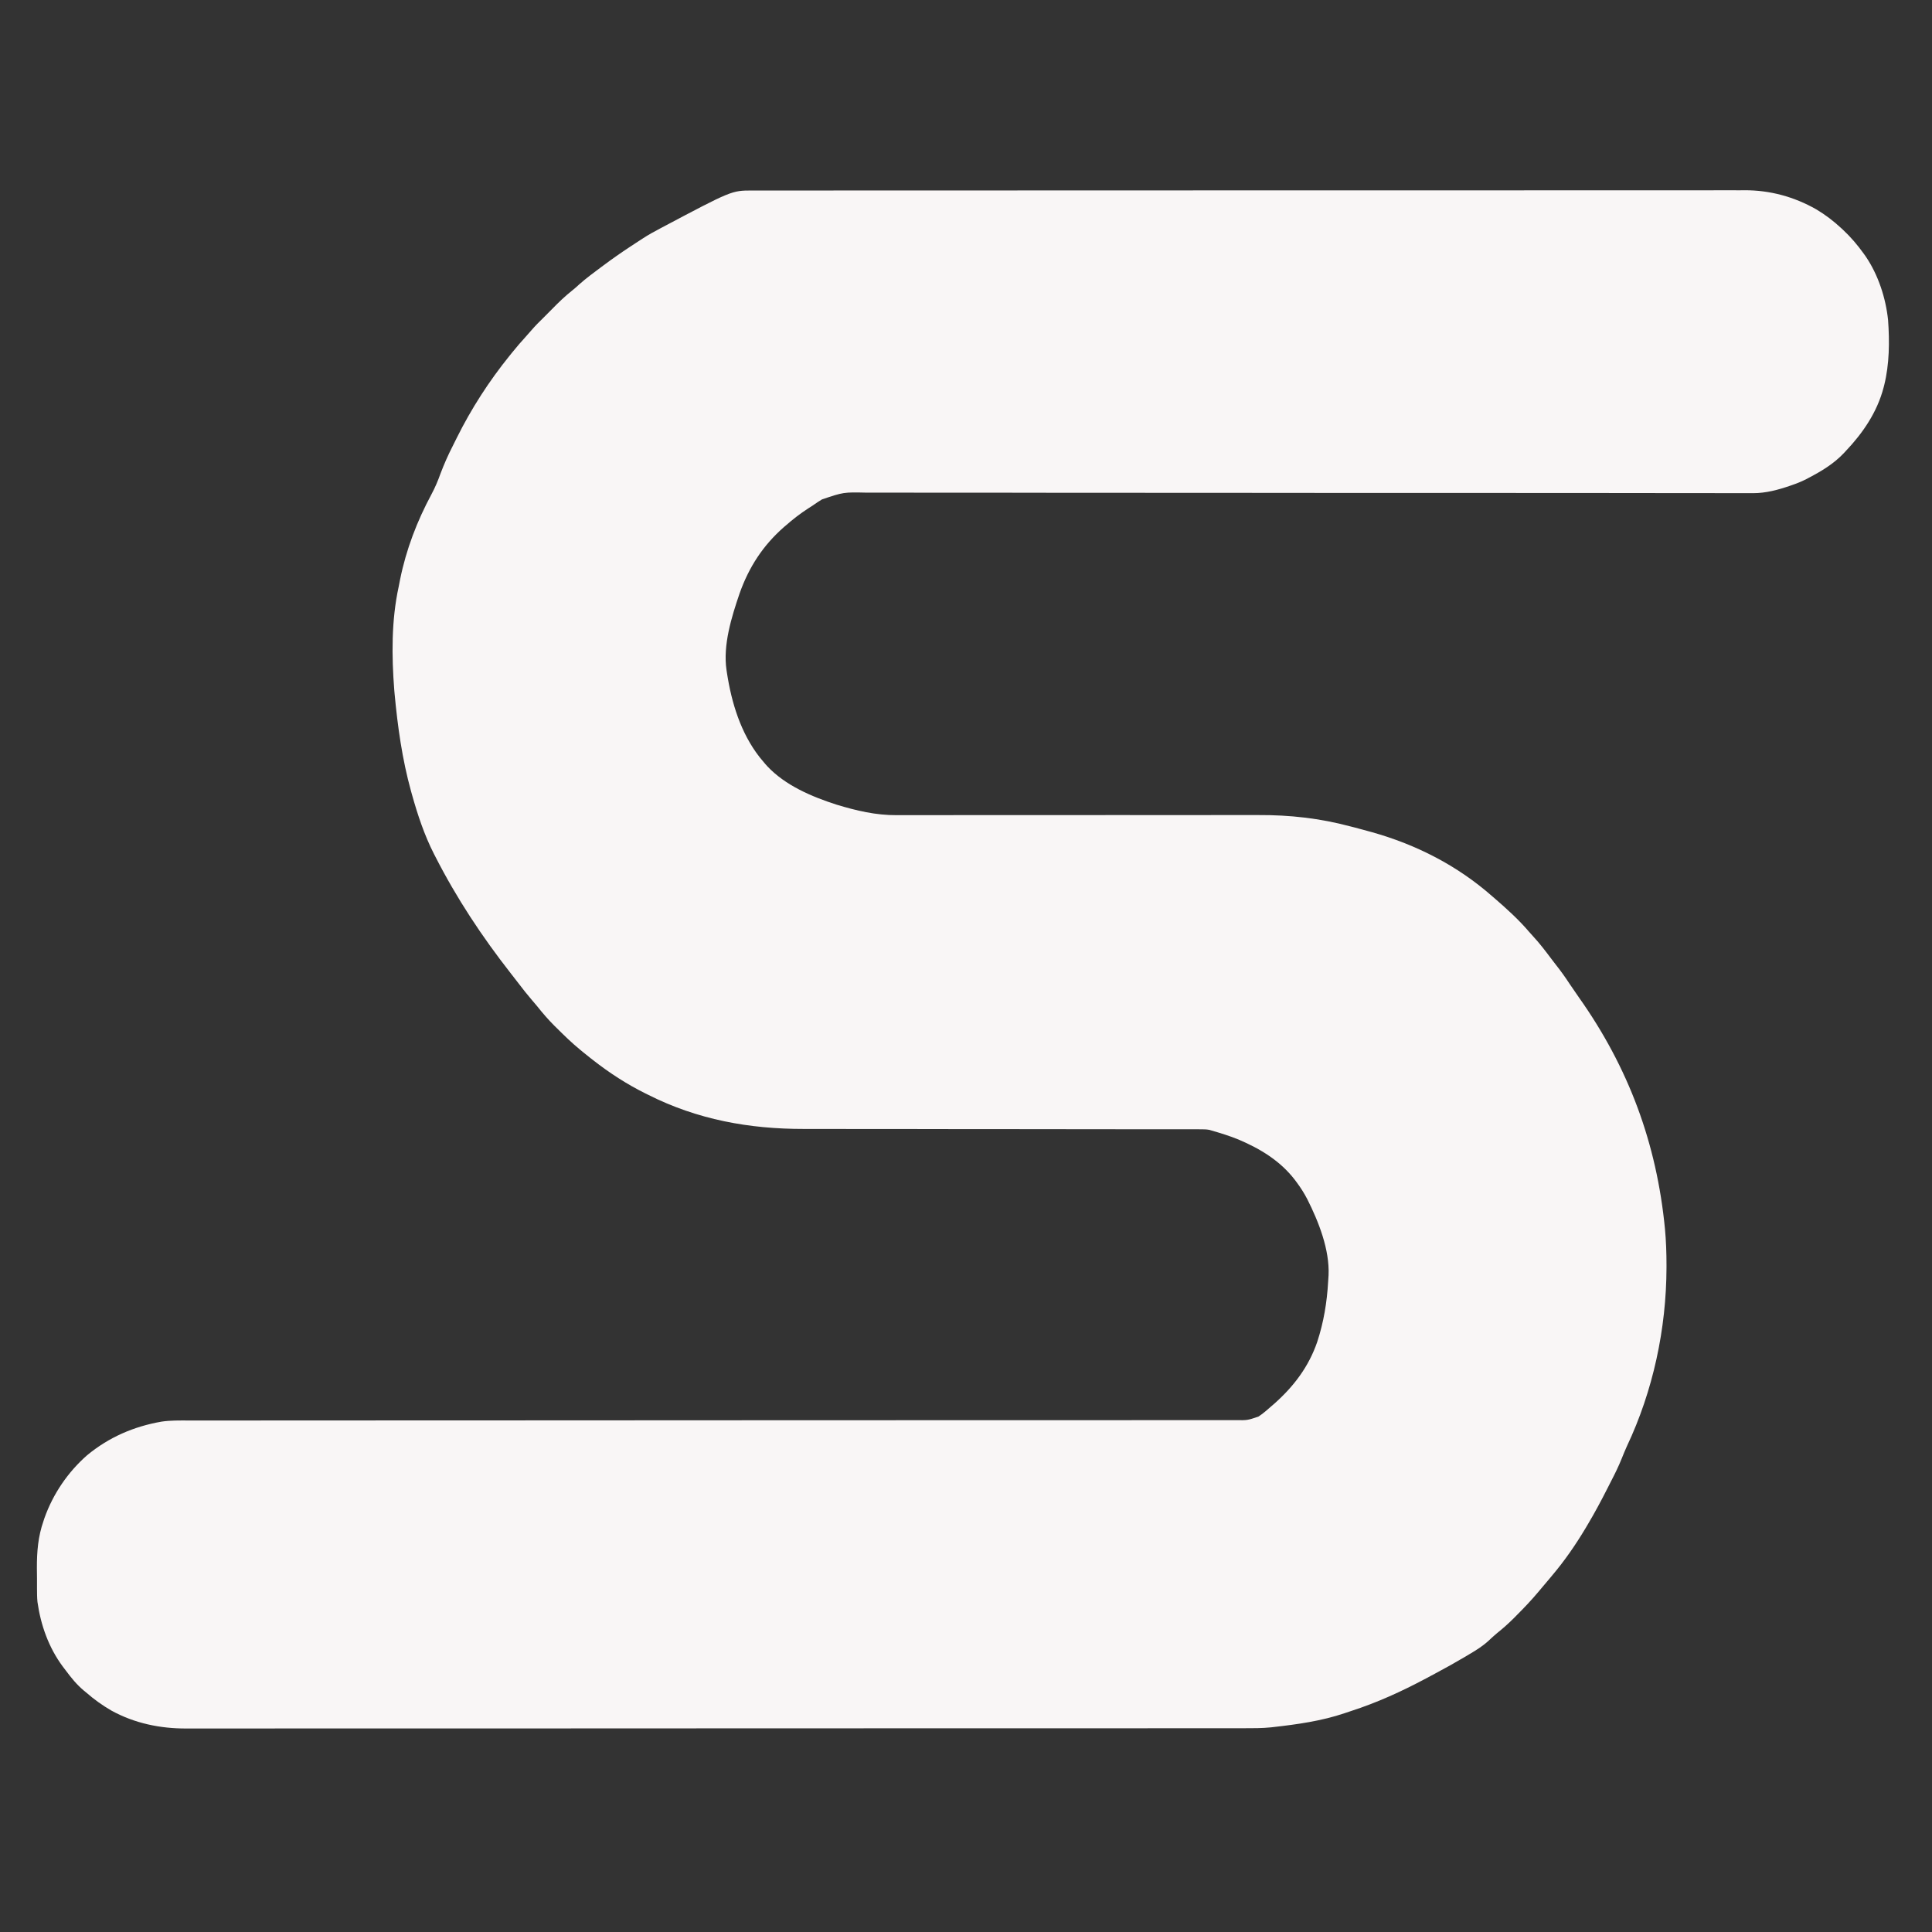 <svg xmlns="http://www.w3.org/2000/svg" xmlns:xlink="http://www.w3.org/1999/xlink" width="192" zoomAndPan="magnify" viewBox="0 0 144 144" height="192" preserveAspectRatio="xMidYMid meet" version="1.0"><rect x="0" y="0" width="144" height="144" fill="#333333" stroke="none"/><defs><clipPath id="55512ed3d1"><path d="M 2.523 14 L 141 14 L 141 129 L 2.523 129 Z M 2.523 14 " clip-rule="nonzero"/></clipPath></defs><g clip-path="url(#55512ed3d1)"><path fill="#f9f6f6" d="M 56.039 14.199 L 56.199 14.199 C 56.375 14.199 56.555 14.199 56.734 14.199 L 57.121 14.199 C 57.477 14.199 57.832 14.199 58.191 14.199 C 58.578 14.199 58.965 14.199 59.352 14.199 C 60.121 14.199 60.891 14.199 61.66 14.199 C 62.582 14.199 63.5 14.199 64.422 14.195 C 66.594 14.195 68.77 14.195 70.941 14.195 C 72.047 14.195 73.152 14.195 74.262 14.195 C 78.828 14.191 83.398 14.191 87.965 14.191 C 91.625 14.191 95.285 14.191 98.941 14.188 C 101.57 14.188 104.199 14.188 106.828 14.188 L 106.992 14.188 C 108.637 14.188 110.355 14.188 112.145 14.188 C 113.828 14.188 115.512 14.184 117.195 14.184 C 118.938 14.184 120.684 14.184 122.426 14.184 C 123.43 14.184 124.434 14.184 125.441 14.184 C 126.109 14.18 126.781 14.18 127.453 14.184 C 127.836 14.184 128.219 14.184 128.602 14.18 C 128.949 14.18 129.297 14.18 129.648 14.184 C 129.77 14.184 129.895 14.184 130.02 14.18 C 131.918 14.172 133.719 14.664 135.371 15.602 C 136.055 16.008 136.668 16.48 137.25 17.02 L 137.367 17.129 C 137.953 17.676 138.453 18.266 138.918 18.914 L 139.062 19.117 C 139.996 20.492 140.555 22.215 140.727 23.859 C 140.84 25.469 140.828 27.137 140.438 28.707 L 140.391 28.887 C 139.91 30.727 138.848 32.277 137.555 33.637 L 137.418 33.785 C 136.676 34.566 135.766 35.117 134.82 35.609 L 134.672 35.691 C 134.324 35.867 133.977 36.016 133.605 36.141 L 133.441 36.199 C 132.547 36.508 131.621 36.758 130.672 36.758 L 129.688 36.758 C 129.363 36.758 129.039 36.758 128.715 36.758 C 128.359 36.754 128.008 36.754 127.656 36.754 C 127.035 36.754 126.418 36.754 125.801 36.754 C 124.793 36.75 123.785 36.75 122.781 36.75 L 121.457 36.75 L 119.527 36.746 C 116.645 36.746 113.762 36.742 110.879 36.742 C 109.277 36.742 107.68 36.742 106.078 36.742 L 101.441 36.742 C 98.164 36.742 94.883 36.738 91.605 36.734 C 88.129 36.73 84.652 36.727 81.176 36.73 L 79.434 36.73 C 77.902 36.73 76.371 36.727 74.84 36.723 C 73.297 36.723 71.758 36.719 70.219 36.723 C 69.305 36.727 68.391 36.723 67.477 36.719 C 66.863 36.719 66.25 36.719 65.641 36.719 C 65.293 36.723 64.945 36.723 64.598 36.719 C 62.875 36.68 62.875 36.68 61.266 37.223 C 61.035 37.359 60.82 37.508 60.602 37.66 C 60.484 37.738 60.367 37.812 60.25 37.887 C 59.652 38.273 59.09 38.707 58.555 39.18 L 58.434 39.281 C 56.871 40.652 55.82 42.266 55.125 44.23 C 54.527 45.984 53.871 48.082 54.152 49.953 L 54.18 50.137 C 54.523 52.379 55.207 54.633 56.621 56.441 C 56.758 56.609 56.895 56.773 57.035 56.938 L 57.184 57.105 C 58.527 58.543 60.512 59.383 62.348 59.973 C 63.84 60.426 65.277 60.766 66.836 60.758 C 66.965 60.758 67.09 60.758 67.219 60.758 C 67.562 60.758 67.91 60.758 68.254 60.758 C 68.625 60.754 69 60.754 69.375 60.758 C 70.02 60.758 70.668 60.754 71.312 60.754 C 72.25 60.754 73.188 60.754 74.129 60.754 C 75.652 60.754 77.18 60.754 78.703 60.754 L 78.98 60.754 C 80.363 60.754 81.746 60.754 83.129 60.75 L 83.402 60.75 C 84.922 60.75 86.441 60.75 87.961 60.754 C 88.895 60.754 89.828 60.754 90.762 60.75 C 91.402 60.75 92.043 60.75 92.688 60.75 C 93.055 60.75 93.422 60.75 93.793 60.75 C 96.137 60.738 98.371 60.988 100.645 61.594 L 100.984 61.68 C 101.309 61.766 101.637 61.855 101.961 61.945 L 102.238 62.02 C 105.574 62.957 108.617 64.512 111.219 66.801 L 111.383 66.941 C 112.293 67.727 113.195 68.543 113.973 69.457 C 114.062 69.562 114.156 69.668 114.254 69.77 C 114.762 70.316 115.207 70.906 115.656 71.504 C 115.762 71.641 115.867 71.781 115.977 71.922 C 116.336 72.375 116.668 72.84 116.984 73.324 C 117.211 73.664 117.441 73.996 117.676 74.332 C 121.379 79.559 123.484 85.215 124.098 91.609 C 124.18 92.504 124.211 93.391 124.211 94.289 L 124.211 94.48 C 124.199 99.043 123.211 103.664 121.258 107.797 C 121.121 108.098 120.996 108.402 120.875 108.707 C 120.652 109.262 120.395 109.793 120.117 110.328 C 120.008 110.543 119.898 110.758 119.789 110.973 C 119.328 111.883 118.848 112.777 118.324 113.656 L 118.176 113.906 C 117.438 115.137 116.625 116.32 115.695 117.418 C 115.633 117.496 115.57 117.57 115.504 117.648 C 115.328 117.859 115.152 118.066 114.973 118.277 C 114.863 118.402 114.758 118.531 114.648 118.664 C 114.137 119.273 113.594 119.844 113.031 120.406 L 112.824 120.617 C 112.43 121.008 112.016 121.379 111.578 121.727 C 111.367 121.902 111.168 122.086 110.965 122.277 C 110.523 122.684 110.043 122.988 109.527 123.289 L 109.242 123.461 C 108.492 123.906 107.73 124.332 106.957 124.742 C 106.727 124.863 106.5 124.988 106.27 125.109 C 104.48 126.066 102.633 126.906 100.699 127.531 C 100.539 127.582 100.379 127.637 100.219 127.691 C 98.516 128.27 96.688 128.527 94.902 128.727 L 94.742 128.746 C 94.062 128.816 93.383 128.812 92.699 128.812 C 92.559 128.812 92.418 128.812 92.281 128.812 C 91.898 128.812 91.516 128.812 91.129 128.812 C 90.715 128.812 90.297 128.812 89.879 128.812 C 89.055 128.812 88.227 128.812 87.398 128.812 C 86.461 128.816 85.52 128.816 84.582 128.816 C 82.195 128.816 79.805 128.816 77.418 128.816 C 76.23 128.816 75.039 128.816 73.852 128.816 C 68.938 128.816 64.027 128.82 59.109 128.82 C 55.176 128.82 51.242 128.82 47.309 128.824 C 44.48 128.824 41.656 128.828 38.828 128.828 L 38.652 128.828 C 36.891 128.828 35.043 128.828 33.109 128.828 C 31.301 128.828 29.488 128.828 27.68 128.828 C 25.855 128.828 24.031 128.832 22.211 128.828 C 21.078 128.828 19.945 128.828 18.816 128.832 C 18.094 128.832 17.371 128.832 16.652 128.832 C 16.238 128.832 15.828 128.832 15.418 128.832 C 15.043 128.832 14.668 128.832 14.293 128.832 C 14.16 128.832 14.027 128.832 13.891 128.832 C 11.934 128.84 10.027 128.445 8.301 127.496 C 7.625 127.105 7.008 126.66 6.418 126.145 L 6.227 125.988 C 5.715 125.555 5.312 125.059 4.914 124.523 C 4.836 124.422 4.758 124.316 4.68 124.215 C 3.633 122.809 3.035 121.125 2.793 119.402 C 2.758 119.07 2.762 118.738 2.758 118.402 L 2.758 118.16 C 2.758 117.988 2.758 117.82 2.758 117.648 C 2.754 117.395 2.754 117.137 2.75 116.883 C 2.746 115.652 2.836 114.52 3.246 113.355 C 3.266 113.289 3.289 113.223 3.312 113.152 C 3.953 111.348 5.055 109.727 6.492 108.465 C 8.121 107.121 9.965 106.324 12.031 105.961 C 12.707 105.859 13.379 105.875 14.055 105.875 L 14.469 105.875 C 14.848 105.875 15.23 105.875 15.609 105.875 C 16.023 105.875 16.434 105.875 16.848 105.875 C 17.57 105.875 18.293 105.871 19.02 105.875 C 20.094 105.875 21.172 105.871 22.246 105.871 L 23.941 105.871 C 24.746 105.871 25.551 105.871 26.355 105.871 L 27.18 105.871 C 30.504 105.871 33.832 105.871 37.16 105.867 L 38.898 105.867 C 41.766 105.863 44.629 105.863 47.496 105.863 C 50.297 105.859 53.102 105.859 55.902 105.859 L 59 105.859 C 61.801 105.859 64.602 105.859 67.402 105.855 L 67.574 105.855 C 69.348 105.855 71.121 105.855 72.891 105.852 L 73.059 105.852 C 74.852 105.852 76.645 105.852 78.438 105.852 C 80.293 105.852 82.148 105.852 84.004 105.852 C 85.074 105.848 86.145 105.848 87.215 105.848 C 87.93 105.852 88.645 105.848 89.359 105.848 C 89.766 105.848 90.172 105.848 90.578 105.848 C 90.949 105.848 91.32 105.848 91.691 105.848 C 91.824 105.848 91.957 105.848 92.09 105.848 C 92.969 105.863 92.969 105.863 93.793 105.586 C 94.141 105.359 94.441 105.094 94.75 104.82 L 94.977 104.625 C 96.43 103.336 97.547 101.863 98.18 100.012 C 98.66 98.547 98.906 97.062 98.992 95.527 C 99 95.367 99.012 95.207 99.023 95.051 C 99.109 93.145 98.285 91.059 97.441 89.387 C 97.211 88.941 96.949 88.527 96.648 88.125 L 96.5 87.926 C 95.414 86.52 93.938 85.625 92.32 84.938 C 91.656 84.664 90.965 84.453 90.273 84.254 L 90.145 84.215 C 89.906 84.168 89.672 84.172 89.426 84.172 L 89.258 84.168 C 89.074 84.168 88.887 84.168 88.703 84.168 C 88.566 84.168 88.434 84.168 88.301 84.168 C 88.008 84.168 87.715 84.168 87.422 84.168 C 86.945 84.168 86.473 84.168 85.996 84.168 C 85.305 84.168 84.613 84.168 83.922 84.168 C 82.828 84.168 81.734 84.164 80.641 84.164 L 79.516 84.164 L 79.234 84.16 C 78.168 84.16 77.102 84.16 76.035 84.16 L 75.738 84.156 C 74.164 84.156 72.586 84.156 71.012 84.156 C 69.391 84.152 67.773 84.152 66.152 84.148 C 65.156 84.148 64.16 84.148 63.16 84.148 C 62.477 84.148 61.789 84.148 61.105 84.145 C 60.711 84.145 60.316 84.145 59.922 84.145 C 55.848 84.152 51.973 83.449 48.309 81.598 C 48.246 81.566 48.18 81.535 48.117 81.504 C 46.723 80.812 45.434 79.977 44.211 79.02 L 44.004 78.859 C 43.816 78.711 43.633 78.562 43.449 78.414 L 43.227 78.23 C 42.633 77.742 42.078 77.207 41.531 76.66 L 41.32 76.453 C 40.859 75.992 40.441 75.508 40.035 74.996 C 39.898 74.836 39.762 74.676 39.625 74.512 C 39.285 74.117 38.965 73.711 38.648 73.293 C 38.457 73.043 38.262 72.793 38.066 72.543 C 35.922 69.805 34.027 66.941 32.445 63.84 L 32.348 63.652 C 31.629 62.242 31.129 60.734 30.703 59.211 L 30.633 58.961 C 29.977 56.586 29.637 54.152 29.41 51.699 L 29.387 51.441 C 29.188 48.891 29.168 46.238 29.715 43.73 C 29.75 43.551 29.785 43.375 29.82 43.195 C 30.27 40.961 31.086 38.836 32.164 36.832 C 32.43 36.336 32.641 35.836 32.828 35.309 C 33.098 34.598 33.395 33.922 33.742 33.246 C 33.844 33.047 33.945 32.844 34.043 32.641 C 35.129 30.453 36.453 28.402 37.988 26.504 L 38.168 26.281 C 38.496 25.871 38.84 25.477 39.191 25.09 C 39.34 24.926 39.48 24.762 39.625 24.598 C 39.898 24.281 40.191 23.988 40.492 23.695 C 40.703 23.484 40.918 23.27 41.129 23.055 C 41.617 22.555 42.109 22.078 42.656 21.645 C 42.832 21.508 42.992 21.363 43.156 21.211 C 43.684 20.738 44.254 20.324 44.816 19.902 L 44.969 19.789 C 45.613 19.309 46.27 18.848 46.941 18.406 C 47.102 18.301 47.262 18.195 47.422 18.09 C 47.535 18.02 47.645 17.945 47.758 17.871 L 47.91 17.773 C 48.332 17.496 48.773 17.254 49.219 17.02 L 49.352 16.949 C 54.535 14.203 54.535 14.203 56.039 14.199 " fill-opacity="1" fill-rule="nonzero"/></g></svg>